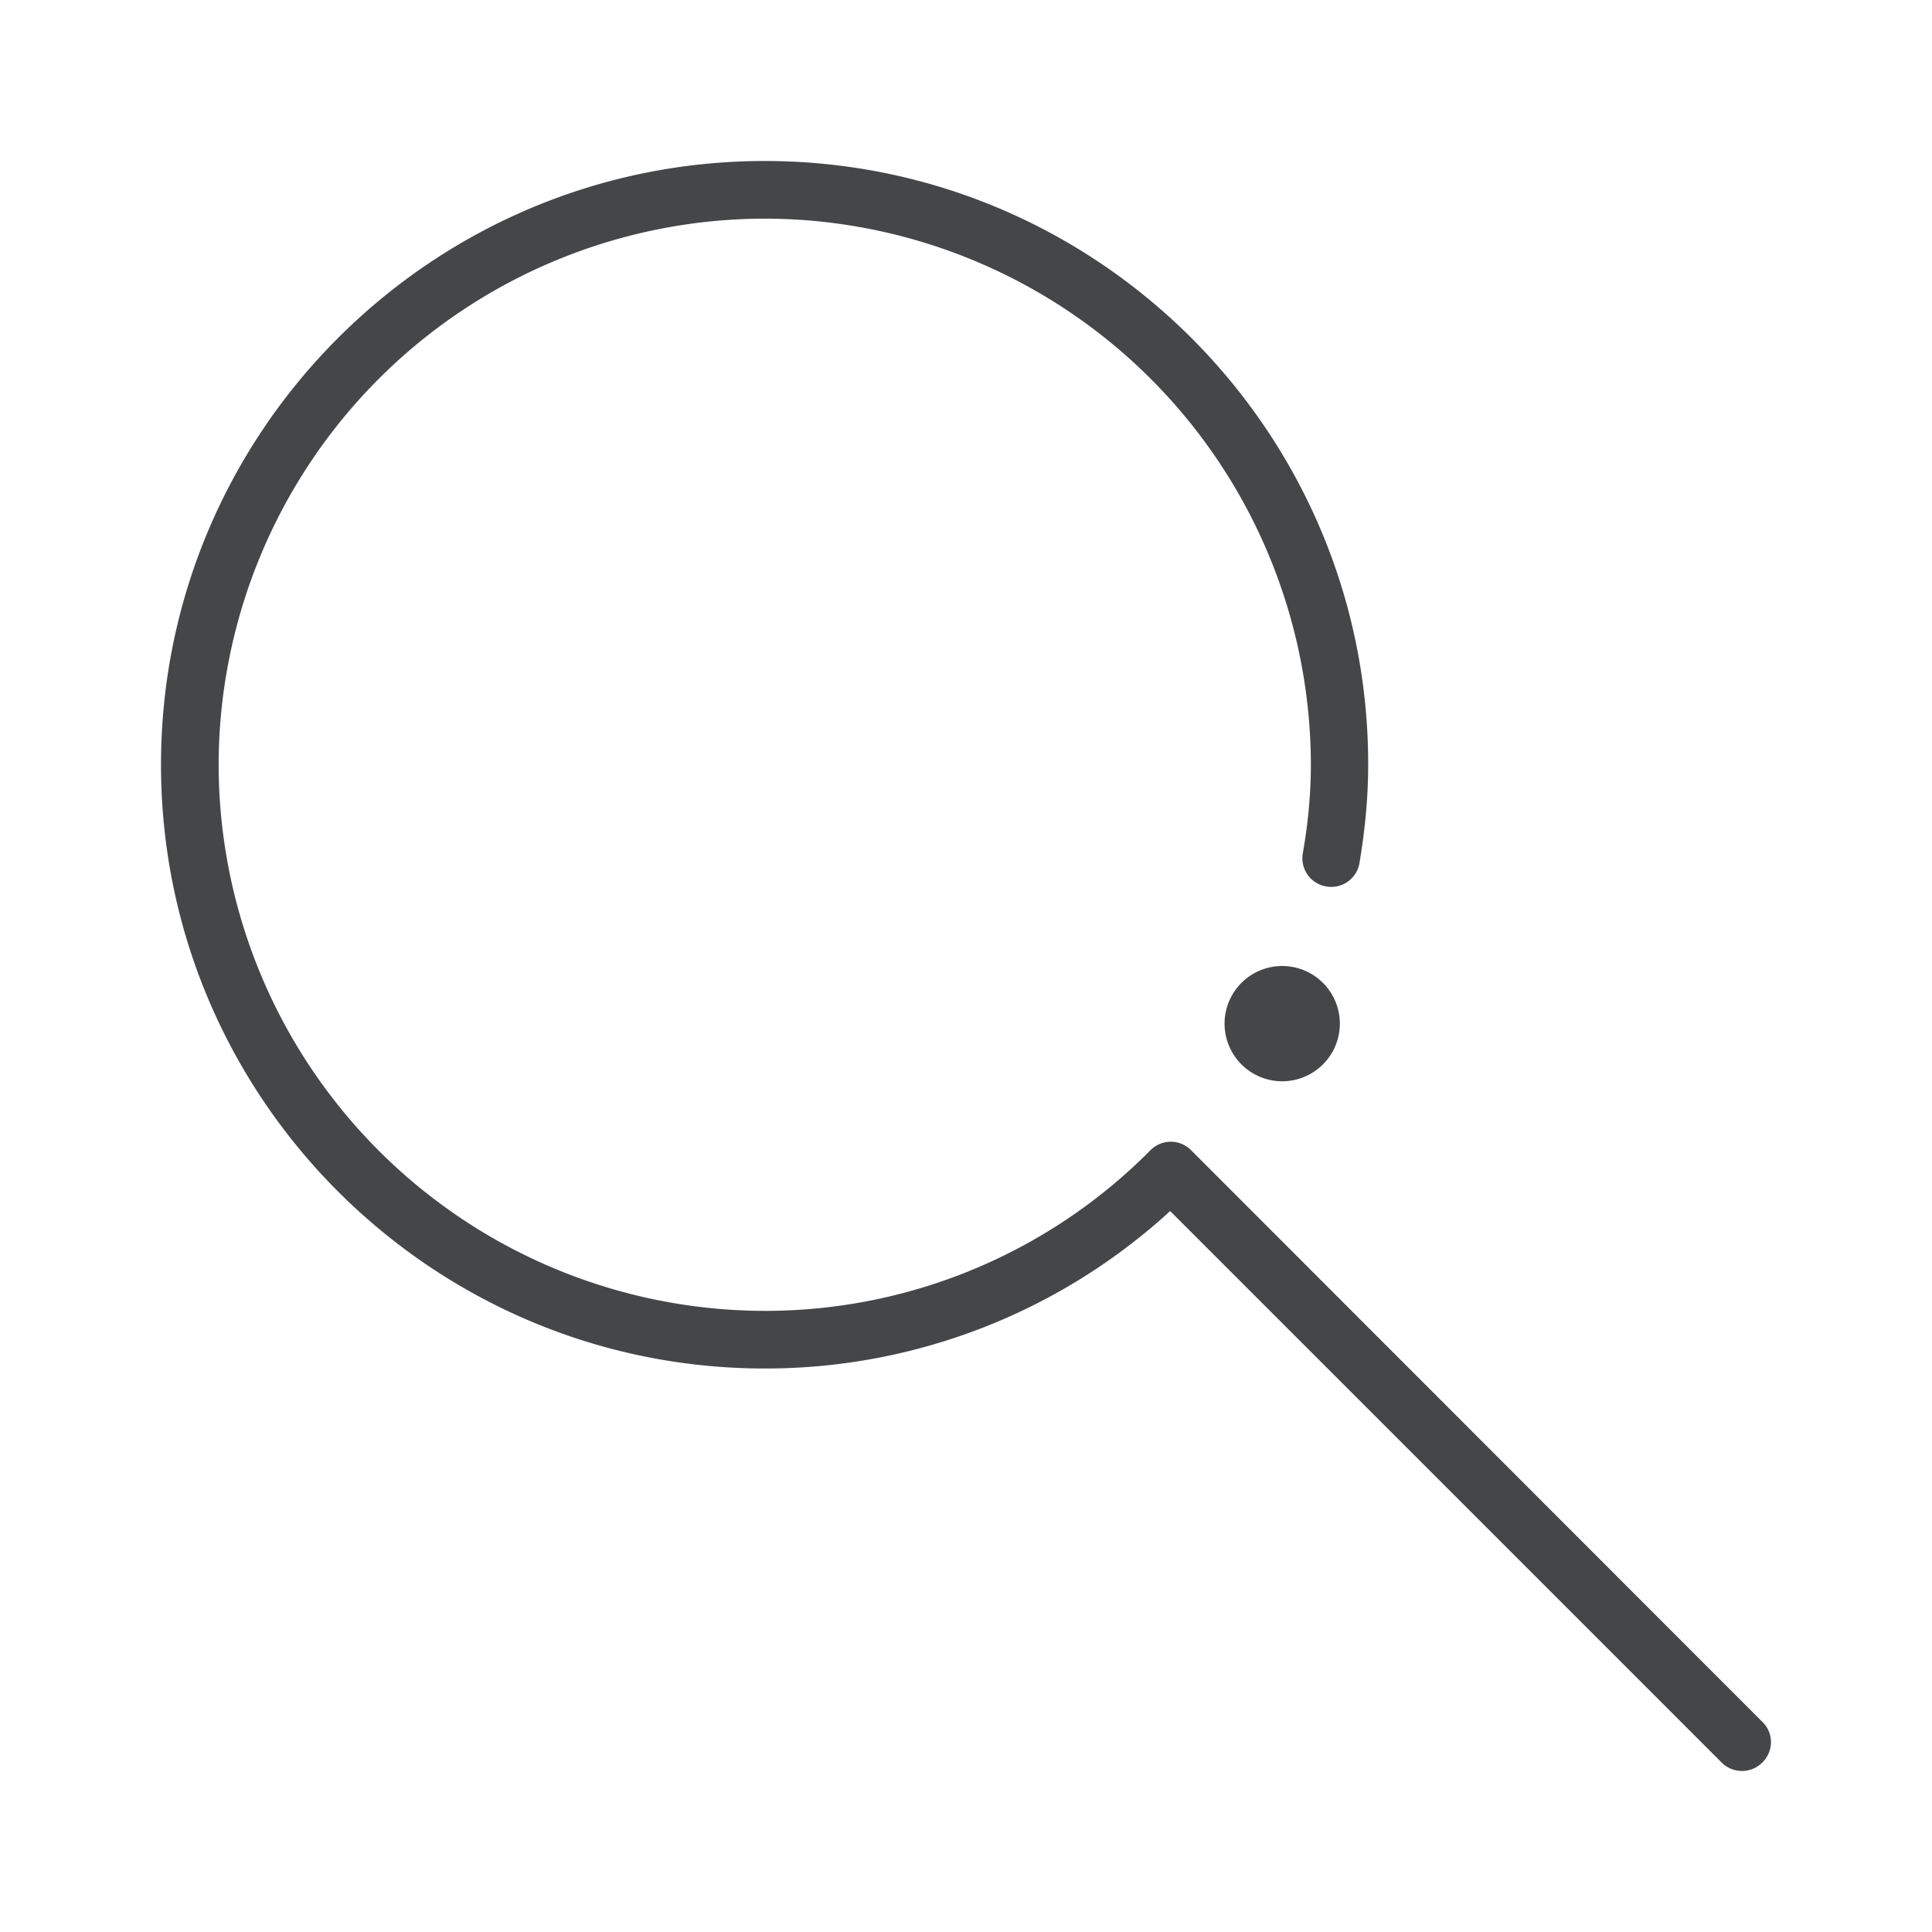 <svg width="24" height="24" xmlns="http://www.w3.org/2000/svg"><path d="M9.5 2c4.136 0 7.5 3.364 7.496 7.5 0 .392-.036.788-.108 1.22a.355.355 0 0 1-.412.292.355.355 0 0 1-.292-.412c.068-.388.1-.748.1-1.1A6.793 6.793 0 0 0 9.5 2.716 6.793 6.793 0 0 0 2.716 9.5 6.793 6.793 0 0 0 9.5 16.284a6.734 6.734 0 0 0 4.792-1.996c.14-.14.364-.14.504 0l.008.008 7.091 7.096c.14.136.14.364-.004.504a.357.357 0 0 1-.503 0l-6.852-6.852A7.434 7.434 0 0 1 9.5 17C5.364 17 2 13.636 2 9.5S5.364 2 9.5 2Zm6.428 10a.716.716 0 1 1 0 1.432.716.716 0 0 1 0-1.432Z" fill="#313235" fill-rule="nonzero" opacity=".9"/></svg>